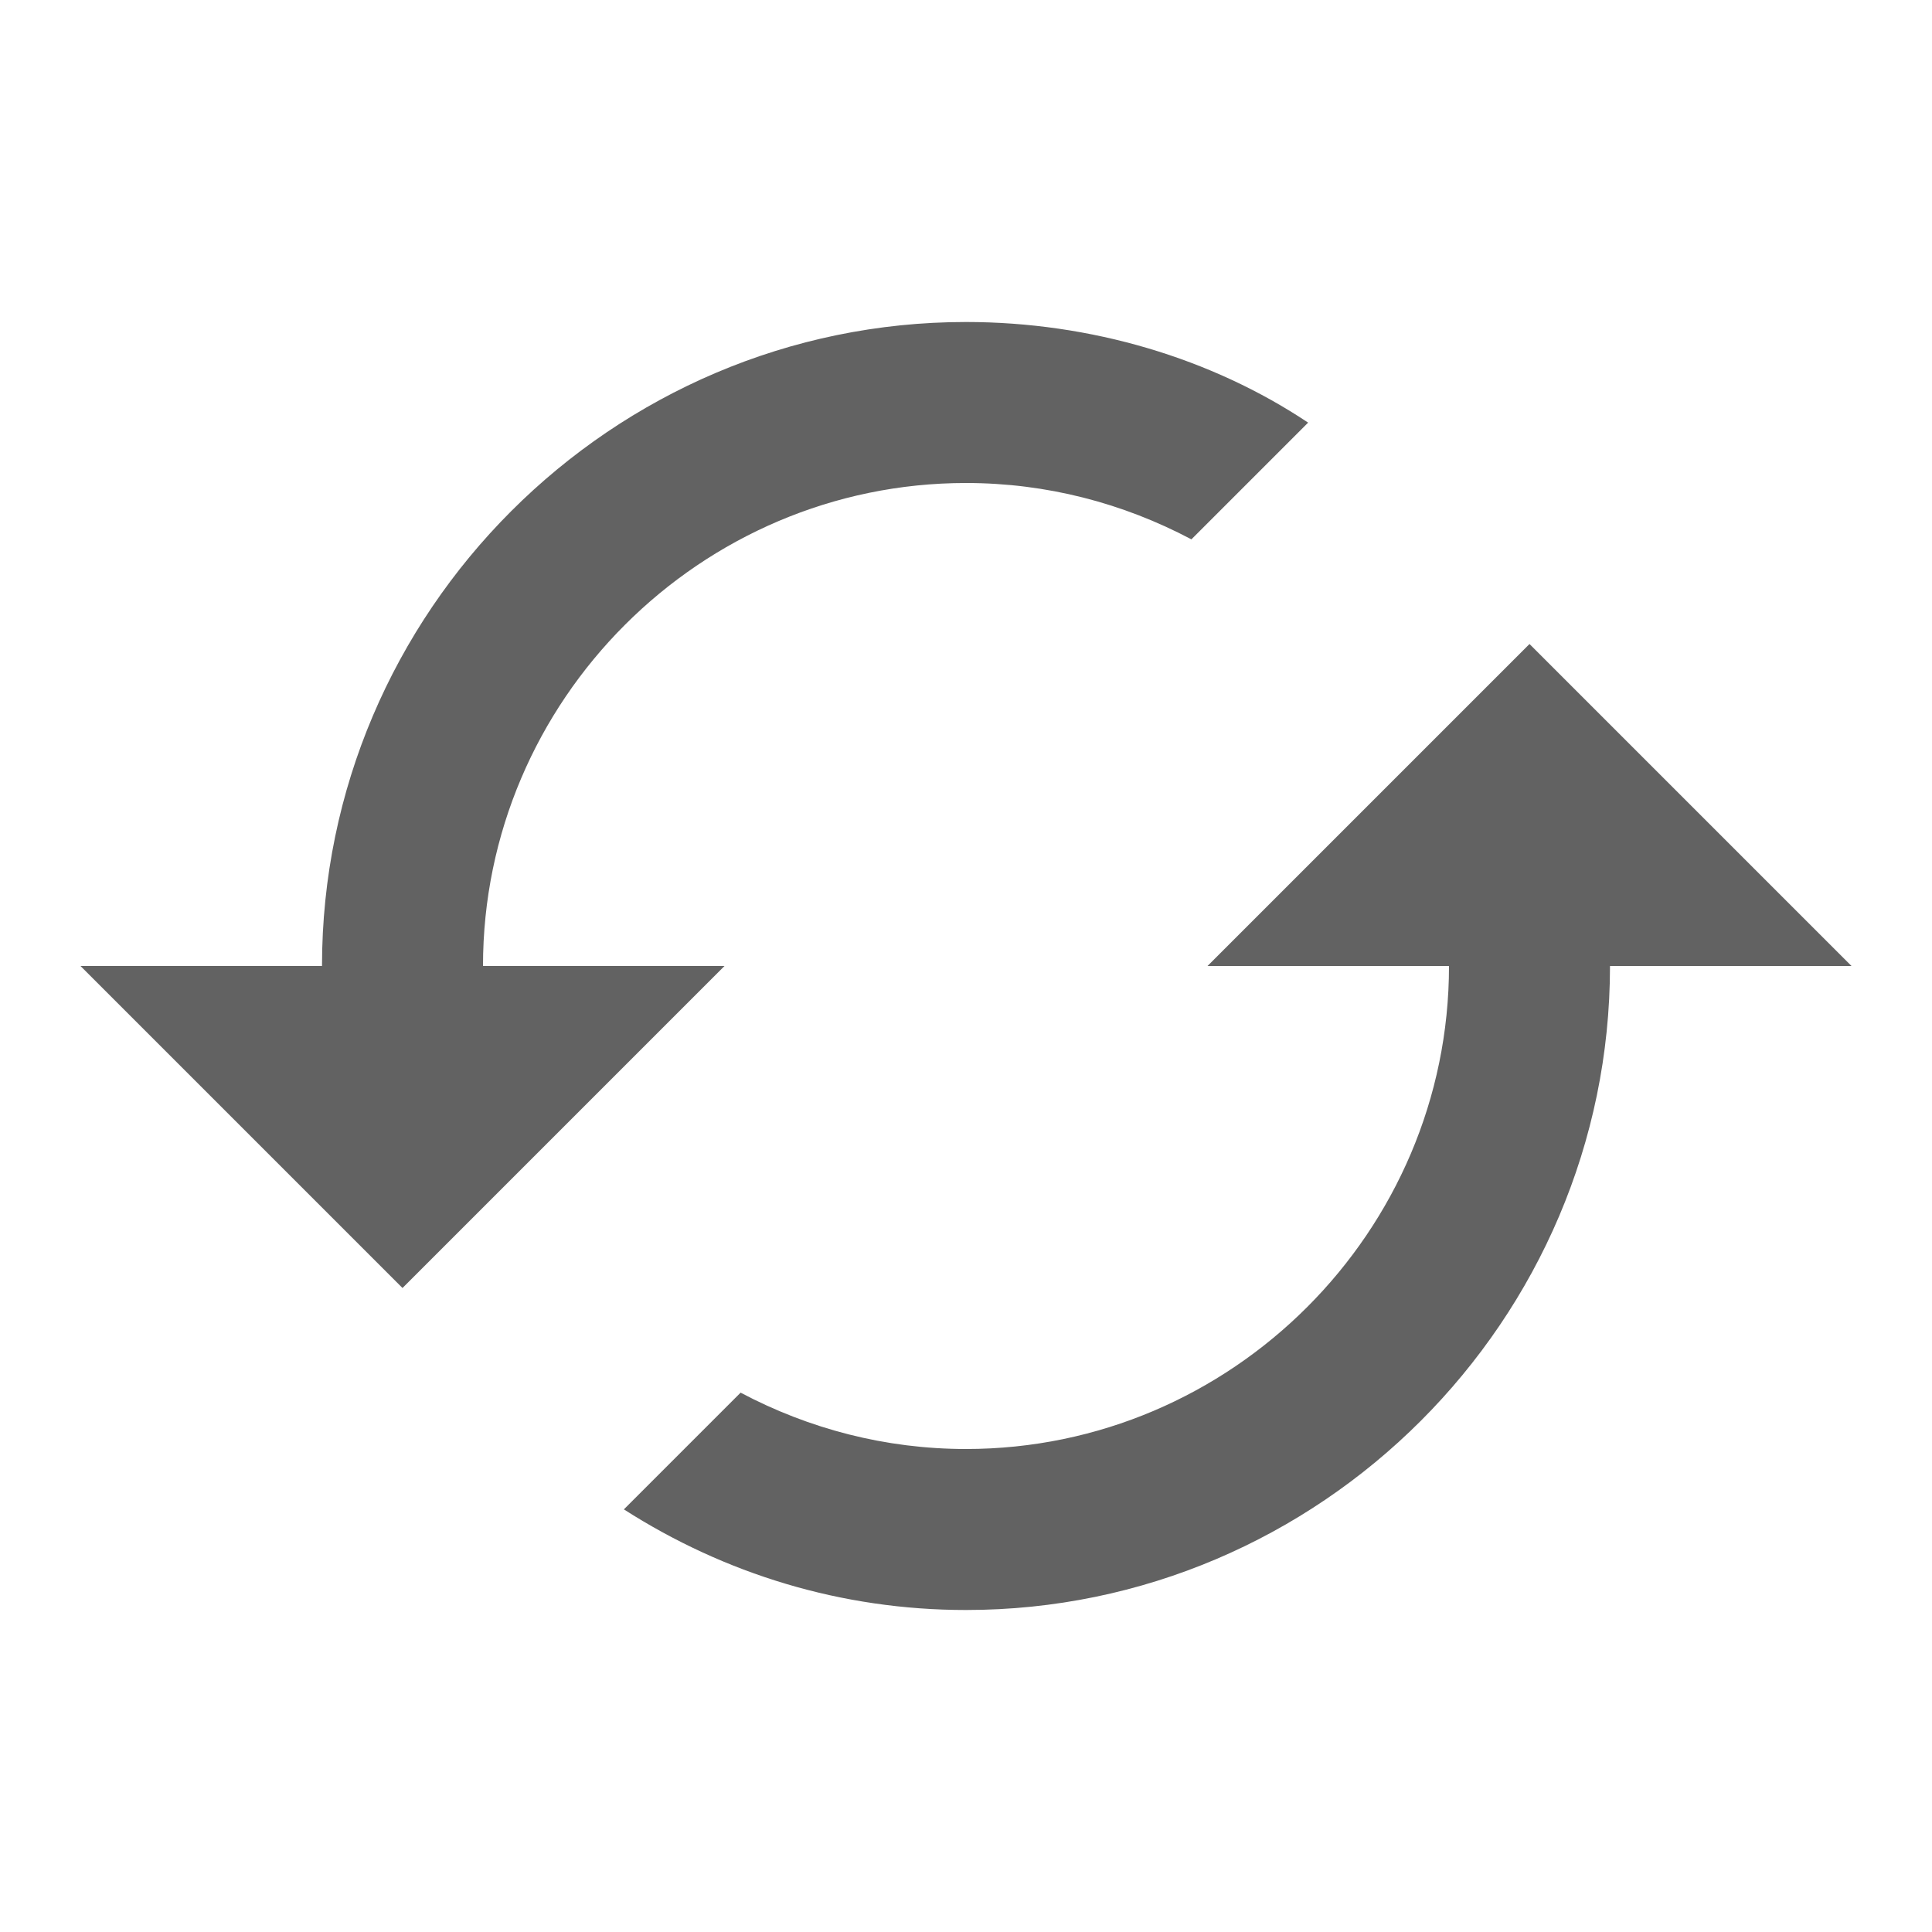 <?xml version="1.0" encoding="utf-8"?>
<!-- Generator: Adobe Illustrator 21.0.0, SVG Export Plug-In . SVG Version: 6.00 Build 0)  -->
<svg version="1.0" id="Calque_1" xmlns="http://www.w3.org/2000/svg" xmlns:xlink="http://www.w3.org/1999/xlink" x="0px" y="0px"
	 viewBox="0 0 48 48" style="enable-background:new 0 0 48 48;" xml:space="preserve">
<style type="text/css">
	.st0{fill:#626262;}
	.st1{fill:none;}
</style>
<path class="st0" d="M38,16l-8,8h6c0,6.6-5.4,12-12,12c-2,0-3.9-0.5-5.6-1.4l-2.9,2.9c2.5,1.6,5.4,2.5,8.5,2.5c8.8,0,16-7.2,16-16h6
	L38,16z M12,24c0-6.6,5.4-12,12-12c2,0,3.9,0.5,5.6,1.4l2.9-2.9C30.1,8.9,27.1,8,24,8C15.2,8,8,15.2,8,24H2l8,8l8-8H12z"/>
<path class="st1" d="M0,0h48v48H0V0z"/>
</svg>
